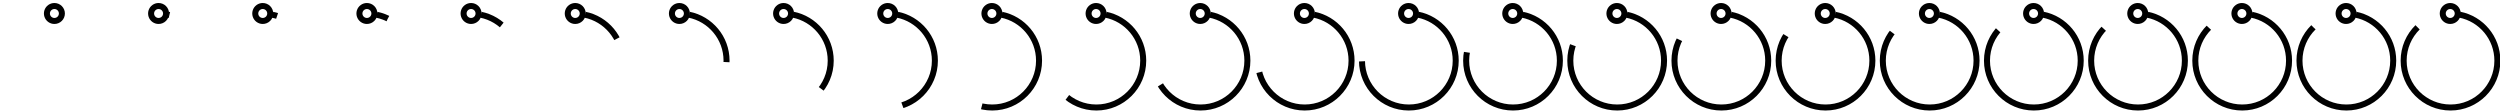 <?xml version="1.0" encoding="utf-8"?>
<!-- Generator: Adobe Illustrator 15.1.0, SVG Export Plug-In . SVG Version: 6.00 Build 0)  -->
<!DOCTYPE svg PUBLIC "-//W3C//DTD SVG 1.1//EN" "http://www.w3.org/Graphics/SVG/1.1/DTD/svg11.dtd">
<svg version="1.1" id="Calque_1" xmlns="http://www.w3.org/2000/svg" xmlns:xlink="http://www.w3.org/1999/xlink" x="0px" y="0px"
	 width="624px" height="28px" viewBox="0 0 624 28" enable-background="new 0 0 624 28" xml:space="preserve">
<g>
	
		<path fill="none" stroke="#000000" stroke-width="1.5" stroke-miterlimit="10" stroke-dasharray="0,62.094" stroke-dashoffset="62" d="
		M15.931,3.66c5.368,1.06,9.416,5.794,9.416,11.475c0,6.461-5.237,11.698-11.698,11.698S1.95,21.596,1.95,15.135
		c0-3.255,1.329-6.199,3.474-8.319"/>
	<path fill="none" stroke="#000000" stroke-width="1.5" stroke-miterlimit="10" d="M13.583,1.501c-0.395-0.001-0.78,0.123-1.1,0.354
		c-0.32,0.232-0.558,0.559-0.68,0.934c-0.122,0.376-0.122,0.78,0,1.156c0.122,0.375,0.36,0.702,0.68,0.934
		c0.32,0.231,0.705,0.355,1.1,0.354c0.495,0,0.97-0.197,1.319-0.547c0.35-0.349,0.547-0.824,0.547-1.319
		c0-0.495-0.197-0.97-0.547-1.319C14.553,1.698,14.078,1.501,13.583,1.501z"/>
</g>
<g>
	
		<path fill="none" stroke="#000000" stroke-width="1.5" stroke-miterlimit="10" stroke-dasharray="0.267,61.827" stroke-dashoffset="62" d="
		M41.931,3.66c5.368,1.06,9.416,5.794,9.416,11.475c0,6.461-5.237,11.698-11.698,11.698S27.95,21.596,27.95,15.135
		c0-3.255,1.329-6.199,3.474-8.319"/>
	<path fill="none" stroke="#000000" stroke-width="1.5" stroke-miterlimit="10" d="M39.583,1.501c-0.395-0.001-0.78,0.123-1.1,0.354
		c-0.32,0.232-0.558,0.559-0.68,0.934c-0.122,0.376-0.122,0.78,0,1.156c0.122,0.375,0.36,0.702,0.68,0.934
		c0.32,0.231,0.705,0.355,1.1,0.354c0.495,0,0.97-0.197,1.319-0.547c0.35-0.349,0.547-0.824,0.547-1.319
		c0-0.495-0.197-0.97-0.547-1.319C40.553,1.698,40.078,1.501,39.583,1.501z"/>
</g>
<g>
	
		<path fill="none" stroke="#000000" stroke-width="1.5" stroke-miterlimit="10" stroke-dasharray="1.177,60.917" stroke-dashoffset="62" d="
		M67.931,3.66c5.368,1.06,9.416,5.794,9.416,11.475c0,6.461-5.237,11.698-11.698,11.698S53.95,21.596,53.95,15.135
		c0-3.255,1.329-6.199,3.474-8.319"/>
	<path fill="none" stroke="#000000" stroke-width="1.5" stroke-miterlimit="10" d="M65.583,1.501c-0.395-0.001-0.78,0.123-1.1,0.354
		c-0.32,0.232-0.558,0.559-0.68,0.934c-0.122,0.376-0.122,0.78,0,1.156c0.122,0.375,0.36,0.702,0.68,0.934
		c0.32,0.231,0.705,0.355,1.1,0.354c0.495,0,0.97-0.197,1.319-0.547c0.35-0.349,0.547-0.824,0.547-1.319
		c0-0.495-0.197-0.97-0.547-1.319C66.553,1.698,66.078,1.501,65.583,1.501z"/>
</g>
<g>
	
		<path fill="none" stroke="#000000" stroke-width="1.5" stroke-miterlimit="10" stroke-dasharray="2.945,59.149" stroke-dashoffset="62" d="
		M93.931,3.66c5.368,1.06,9.416,5.794,9.416,11.475c0,6.461-5.237,11.698-11.698,11.698S79.95,21.596,79.95,15.135
		c0-3.255,1.329-6.199,3.474-8.319"/>
	<path fill="none" stroke="#000000" stroke-width="1.5" stroke-miterlimit="10" d="M91.583,1.501c-0.395-0.001-0.78,0.123-1.1,0.354
		c-0.32,0.232-0.558,0.559-0.68,0.934c-0.122,0.376-0.122,0.78,0,1.156c0.122,0.375,0.36,0.702,0.68,0.934
		c0.32,0.231,0.705,0.355,1.1,0.354c0.495,0,0.97-0.197,1.319-0.547c0.35-0.349,0.547-0.824,0.547-1.319
		c0-0.495-0.197-0.97-0.547-1.319C92.553,1.698,92.078,1.501,91.583,1.501z"/>
</g>
<g>
	
		<path fill="none" stroke="#000000" stroke-width="1.5" stroke-miterlimit="10" stroke-dasharray="5.866,56.228" stroke-dashoffset="62" d="
		M119.931,3.66c5.368,1.06,9.416,5.794,9.416,11.475c0,6.461-5.237,11.698-11.698,11.698s-11.699-5.237-11.699-11.698
		c0-3.255,1.329-6.199,3.474-8.319"/>
	<path fill="none" stroke="#000000" stroke-width="1.5" stroke-miterlimit="10" d="M117.583,1.501
		c-0.395-0.001-0.78,0.123-1.1,0.354c-0.32,0.232-0.558,0.559-0.68,0.934c-0.122,0.376-0.122,0.78,0,1.156
		c0.122,0.375,0.36,0.702,0.68,0.934c0.32,0.231,0.705,0.355,1.1,0.354c0.495,0,0.97-0.197,1.319-0.547
		c0.35-0.349,0.547-0.824,0.547-1.319c0-0.495-0.197-0.97-0.547-1.319C118.553,1.698,118.078,1.501,117.583,1.501z"/>
</g>
<g>
	
		<path fill="none" stroke="#000000" stroke-width="1.5" stroke-miterlimit="10" stroke-dasharray="10.283,51.812" stroke-dashoffset="62" d="
		M145.931,3.66c5.368,1.06,9.416,5.794,9.416,11.475c0,6.461-5.237,11.698-11.698,11.698s-11.699-5.237-11.699-11.698
		c0-3.255,1.329-6.199,3.474-8.319"/>
	<path fill="none" stroke="#000000" stroke-width="1.5" stroke-miterlimit="10" d="M143.583,1.501
		c-0.395-0.001-0.78,0.123-1.1,0.354c-0.32,0.232-0.558,0.559-0.68,0.934c-0.122,0.376-0.122,0.78,0,1.156
		c0.122,0.375,0.36,0.702,0.68,0.934c0.32,0.231,0.705,0.355,1.1,0.354c0.495,0,0.97-0.197,1.319-0.547
		c0.35-0.349,0.547-0.824,0.547-1.319c0-0.495-0.197-0.97-0.547-1.319C144.553,1.698,144.078,1.501,143.583,1.501z"/>
</g>
<g>
	
		<path fill="none" stroke="#000000" stroke-width="1.5" stroke-miterlimit="10" stroke-dasharray="16.349,45.745" stroke-dashoffset="62" d="
		M171.931,3.66c5.368,1.06,9.416,5.794,9.416,11.475c0,6.461-5.237,11.698-11.698,11.698s-11.699-5.237-11.699-11.698
		c0-3.255,1.329-6.199,3.474-8.319"/>
	<path fill="none" stroke="#000000" stroke-width="1.5" stroke-miterlimit="10" d="M169.583,1.501
		c-0.395-0.001-0.78,0.123-1.1,0.354c-0.32,0.232-0.558,0.559-0.68,0.934c-0.122,0.376-0.122,0.78,0,1.156
		c0.122,0.375,0.36,0.702,0.68,0.934c0.32,0.231,0.705,0.355,1.1,0.354c0.495,0,0.97-0.197,1.319-0.547
		c0.35-0.349,0.547-0.824,0.547-1.319c0-0.495-0.197-0.97-0.547-1.319C170.553,1.698,170.078,1.501,169.583,1.501z"/>
</g>
<g>
	
		<path fill="none" stroke="#000000" stroke-width="1.5" stroke-miterlimit="10" stroke-dasharray="23.545,38.549" stroke-dashoffset="62" d="
		M197.931,3.66c5.368,1.06,9.416,5.794,9.416,11.475c0,6.461-5.237,11.698-11.698,11.698s-11.699-5.237-11.699-11.698
		c0-3.255,1.329-6.199,3.474-8.319"/>
	<path fill="none" stroke="#000000" stroke-width="1.5" stroke-miterlimit="10" d="M195.583,1.501
		c-0.395-0.001-0.78,0.123-1.1,0.354c-0.32,0.232-0.558,0.559-0.68,0.934c-0.122,0.376-0.122,0.78,0,1.156
		c0.122,0.375,0.36,0.702,0.68,0.934c0.32,0.231,0.705,0.355,1.1,0.354c0.495,0,0.97-0.197,1.319-0.547
		c0.35-0.349,0.547-0.824,0.547-1.319c0-0.495-0.197-0.97-0.547-1.319C196.553,1.698,196.078,1.501,195.583,1.501z"/>
</g>
<g>
	
		<path fill="none" stroke="#000000" stroke-width="1.5" stroke-miterlimit="10" stroke-dasharray="30.708,31.386" stroke-dashoffset="62" d="
		M223.931,3.66c5.368,1.06,9.416,5.794,9.416,11.475c0,6.461-5.237,11.698-11.698,11.698s-11.699-5.237-11.699-11.698
		c0-3.255,1.329-6.199,3.474-8.319"/>
	<path fill="none" stroke="#000000" stroke-width="1.5" stroke-miterlimit="10" d="M221.583,1.501
		c-0.395-0.001-0.78,0.123-1.1,0.354c-0.32,0.232-0.558,0.559-0.68,0.934c-0.122,0.376-0.122,0.78,0,1.156
		c0.122,0.375,0.36,0.702,0.68,0.934c0.32,0.231,0.705,0.355,1.1,0.354c0.495,0,0.97-0.197,1.319-0.547
		c0.35-0.349,0.547-0.824,0.547-1.319c0-0.495-0.197-0.97-0.547-1.319C222.553,1.698,222.078,1.501,221.583,1.501z"/>
</g>
<g>
	
		<path fill="none" stroke="#000000" stroke-width="1.5" stroke-miterlimit="10" stroke-dasharray="36.979,25.115" stroke-dashoffset="62" d="
		M249.931,3.66c5.368,1.06,9.416,5.794,9.416,11.475c0,6.461-5.237,11.698-11.698,11.698s-11.699-5.237-11.699-11.698
		c0-3.255,1.329-6.199,3.474-8.319"/>
	<path fill="none" stroke="#000000" stroke-width="1.5" stroke-miterlimit="10" d="M247.583,1.501
		c-0.395-0.001-0.78,0.123-1.1,0.354c-0.32,0.232-0.558,0.559-0.68,0.934c-0.122,0.376-0.122,0.78,0,1.156
		c0.122,0.375,0.36,0.702,0.68,0.934c0.32,0.231,0.705,0.355,1.1,0.354c0.495,0,0.97-0.197,1.319-0.547
		c0.35-0.349,0.547-0.824,0.547-1.319c0-0.495-0.197-0.97-0.547-1.319C248.553,1.698,248.078,1.501,247.583,1.501z"/>
</g>
<g>
	
		<path fill="none" stroke="#000000" stroke-width="1.5" stroke-miterlimit="10" stroke-dasharray="42.158,19.936" stroke-dashoffset="62" d="
		M275.931,3.66c5.368,1.06,9.416,5.794,9.416,11.475c0,6.461-5.237,11.698-11.698,11.698s-11.699-5.237-11.699-11.698
		c0-3.255,1.329-6.199,3.474-8.319"/>
	<path fill="none" stroke="#000000" stroke-width="1.5" stroke-miterlimit="10" d="M273.583,1.501
		c-0.395-0.001-0.78,0.123-1.1,0.354c-0.32,0.232-0.558,0.559-0.68,0.934c-0.122,0.376-0.122,0.78,0,1.156
		c0.122,0.375,0.36,0.702,0.68,0.934c0.32,0.231,0.705,0.355,1.1,0.354c0.495,0,0.97-0.197,1.319-0.547
		c0.35-0.349,0.547-0.824,0.547-1.319c0-0.495-0.197-0.97-0.547-1.319C274.553,1.698,274.078,1.501,273.583,1.501z"/>
</g>
<g>
	
		<path fill="none" stroke="#000000" stroke-width="1.5" stroke-miterlimit="10" stroke-dasharray="46.363,15.731" stroke-dashoffset="62" d="
		M301.931,3.66c5.368,1.06,9.416,5.794,9.416,11.475c0,6.461-5.236,11.698-11.698,11.698c-6.461,0-11.699-5.237-11.699-11.698
		c0-3.255,1.329-6.199,3.474-8.319"/>
	<path fill="none" stroke="#000000" stroke-width="1.5" stroke-miterlimit="10" d="M299.583,1.501
		c-0.395-0.001-0.78,0.123-1.1,0.354c-0.32,0.232-0.558,0.559-0.68,0.934c-0.122,0.376-0.122,0.78,0,1.156
		c0.122,0.375,0.36,0.702,0.68,0.934c0.32,0.231,0.705,0.355,1.1,0.354c0.495,0,0.97-0.197,1.319-0.547
		c0.35-0.349,0.547-0.824,0.547-1.319c0-0.495-0.197-0.97-0.547-1.319C300.553,1.698,300.078,1.501,299.583,1.501z"/>
</g>
<g>
	
		<path fill="none" stroke="#000000" stroke-width="1.5" stroke-miterlimit="10" stroke-dasharray="49.775,12.319" stroke-dashoffset="62" d="
		M327.931,3.66c5.368,1.06,9.416,5.794,9.416,11.475c0,6.461-5.236,11.698-11.697,11.698c-6.462,0-11.699-5.237-11.699-11.698
		c0-3.255,1.329-6.199,3.474-8.319"/>
	<path fill="none" stroke="#000000" stroke-width="1.5" stroke-miterlimit="10" d="M325.583,1.501
		c-0.395-0.001-0.78,0.123-1.1,0.354c-0.32,0.232-0.559,0.559-0.681,0.934c-0.122,0.376-0.122,0.78,0,1.156
		c0.122,0.375,0.36,0.702,0.681,0.934c0.319,0.231,0.704,0.355,1.1,0.354c0.495,0,0.97-0.197,1.319-0.547
		c0.35-0.349,0.547-0.824,0.547-1.319c0-0.495-0.197-0.97-0.547-1.319C326.553,1.698,326.078,1.501,325.583,1.501z"/>
</g>
<g>
	
		<path fill="none" stroke="#000000" stroke-width="1.5" stroke-miterlimit="10" stroke-dasharray="52.549,9.545" stroke-dashoffset="62" d="
		M353.931,3.66c5.368,1.06,9.416,5.794,9.416,11.475c0,6.461-5.236,11.698-11.697,11.698c-6.462,0-11.699-5.237-11.699-11.698
		c0-3.255,1.329-6.199,3.474-8.319"/>
	<path fill="none" stroke="#000000" stroke-width="1.5" stroke-miterlimit="10" d="M351.583,1.501
		c-0.395-0.001-0.78,0.123-1.1,0.354c-0.32,0.232-0.559,0.559-0.681,0.934c-0.122,0.376-0.122,0.78,0,1.156
		c0.122,0.375,0.36,0.702,0.681,0.934c0.319,0.231,0.704,0.355,1.1,0.354c0.495,0,0.97-0.197,1.319-0.547
		c0.35-0.349,0.547-0.824,0.547-1.319c0-0.495-0.197-0.97-0.547-1.319C352.553,1.698,352.078,1.501,351.583,1.501z"/>
</g>
<g>
	
		<path fill="none" stroke="#000000" stroke-width="1.5" stroke-miterlimit="10" stroke-dasharray="54.808,7.286" stroke-dashoffset="62" d="
		M379.931,3.66c5.368,1.06,9.416,5.794,9.416,11.475c0,6.461-5.236,11.698-11.697,11.698c-6.462,0-11.699-5.237-11.699-11.698
		c0-3.255,1.329-6.199,3.474-8.319"/>
	<path fill="none" stroke="#000000" stroke-width="1.5" stroke-miterlimit="10" d="M377.583,1.501
		c-0.395-0.001-0.78,0.123-1.1,0.354c-0.32,0.232-0.559,0.559-0.681,0.934c-0.122,0.376-0.122,0.78,0,1.156
		c0.122,0.375,0.36,0.702,0.681,0.934c0.319,0.231,0.704,0.355,1.1,0.354c0.495,0,0.97-0.197,1.319-0.547
		c0.35-0.349,0.547-0.824,0.547-1.319c0-0.495-0.197-0.97-0.547-1.319C378.553,1.698,378.078,1.501,377.583,1.501z"/>
</g>
<g>
	
		<path fill="none" stroke="#000000" stroke-width="1.5" stroke-miterlimit="10" stroke-dasharray="56.644,5.45" stroke-dashoffset="62" d="
		M405.931,3.66c5.368,1.06,9.416,5.794,9.416,11.475c0,6.461-5.236,11.698-11.697,11.698c-6.462,0-11.699-5.237-11.699-11.698
		c0-3.255,1.329-6.199,3.474-8.319"/>
	<path fill="none" stroke="#000000" stroke-width="1.5" stroke-miterlimit="10" d="M403.583,1.501
		c-0.395-0.001-0.78,0.123-1.1,0.354c-0.32,0.232-0.559,0.559-0.681,0.934c-0.122,0.376-0.122,0.78,0,1.156
		c0.122,0.375,0.36,0.702,0.681,0.934c0.319,0.231,0.704,0.355,1.1,0.354c0.495,0,0.97-0.197,1.319-0.547
		c0.35-0.349,0.547-0.824,0.547-1.319c0-0.495-0.197-0.97-0.547-1.319C404.553,1.698,404.078,1.501,403.583,1.501z"/>
</g>
<g>
	
		<path fill="none" stroke="#000000" stroke-width="1.5" stroke-miterlimit="10" stroke-dasharray="58.128,3.966" stroke-dashoffset="62" d="
		M431.931,3.66c5.368,1.06,9.416,5.794,9.416,11.475c0,6.461-5.236,11.698-11.697,11.698c-6.462,0-11.699-5.237-11.699-11.698
		c0-3.255,1.329-6.199,3.474-8.319"/>
	<path fill="none" stroke="#000000" stroke-width="1.5" stroke-miterlimit="10" d="M429.583,1.501
		c-0.395-0.001-0.78,0.123-1.1,0.354c-0.32,0.232-0.559,0.559-0.681,0.934c-0.122,0.376-0.122,0.78,0,1.156
		c0.122,0.375,0.36,0.702,0.681,0.934c0.319,0.231,0.704,0.355,1.1,0.354c0.495,0,0.97-0.197,1.319-0.547
		c0.35-0.349,0.547-0.824,0.547-1.319c0-0.495-0.197-0.97-0.547-1.319C430.553,1.698,430.078,1.501,429.583,1.501z"/>
</g>
<g>
	
		<path fill="none" stroke="#000000" stroke-width="1.5" stroke-miterlimit="10" stroke-dasharray="59.315,2.779" stroke-dashoffset="62" d="
		M457.931,3.66c5.368,1.06,9.416,5.794,9.416,11.475c0,6.461-5.236,11.698-11.697,11.698c-6.462,0-11.699-5.237-11.699-11.698
		c0-3.255,1.329-6.199,3.474-8.319"/>
	<path fill="none" stroke="#000000" stroke-width="1.5" stroke-miterlimit="10" d="M455.583,1.501
		c-0.395-0.001-0.78,0.123-1.1,0.354c-0.32,0.232-0.559,0.559-0.681,0.934c-0.122,0.376-0.122,0.78,0,1.156
		c0.122,0.375,0.36,0.702,0.681,0.934c0.319,0.231,0.704,0.355,1.1,0.354c0.495,0,0.97-0.197,1.319-0.547
		c0.35-0.349,0.547-0.824,0.547-1.319c0-0.495-0.197-0.97-0.547-1.319C456.553,1.698,456.078,1.501,455.583,1.501z"/>
</g>
<g>
	
		<path fill="none" stroke="#000000" stroke-width="1.5" stroke-miterlimit="10" stroke-dasharray="60.248,1.846" stroke-dashoffset="62" d="
		M483.931,3.66c5.368,1.06,9.416,5.794,9.416,11.475c0,6.461-5.236,11.698-11.697,11.698c-6.462,0-11.699-5.237-11.699-11.698
		c0-3.255,1.329-6.199,3.474-8.319"/>
	<path fill="none" stroke="#000000" stroke-width="1.5" stroke-miterlimit="10" d="M481.583,1.501
		c-0.395-0.001-0.78,0.123-1.1,0.354c-0.32,0.232-0.559,0.559-0.681,0.934c-0.122,0.376-0.122,0.78,0,1.156
		c0.122,0.375,0.36,0.702,0.681,0.934c0.319,0.231,0.704,0.355,1.1,0.354c0.495,0,0.97-0.197,1.319-0.547
		c0.35-0.349,0.547-0.824,0.547-1.319c0-0.495-0.197-0.97-0.547-1.319C482.553,1.698,482.078,1.501,481.583,1.501z"/>
</g>
<g>
	
		<path fill="none" stroke="#000000" stroke-width="1.5" stroke-miterlimit="10" stroke-dasharray="60.961,1.133" stroke-dashoffset="62" d="
		M509.931,3.66c5.368,1.06,9.416,5.794,9.416,11.475c0,6.461-5.236,11.698-11.697,11.698c-6.462,0-11.699-5.237-11.699-11.698
		c0-3.255,1.329-6.199,3.474-8.319"/>
	<path fill="none" stroke="#000000" stroke-width="1.5" stroke-miterlimit="10" d="M507.583,1.501
		c-0.395-0.001-0.78,0.123-1.1,0.354c-0.32,0.232-0.559,0.559-0.681,0.934c-0.122,0.376-0.122,0.78,0,1.156
		c0.122,0.375,0.36,0.702,0.681,0.934c0.319,0.231,0.704,0.355,1.1,0.354c0.495,0,0.97-0.197,1.319-0.547
		c0.35-0.349,0.547-0.824,0.547-1.319c0-0.495-0.197-0.97-0.547-1.319C508.553,1.698,508.078,1.501,507.583,1.501z"/>
</g>
<g>
	
		<path fill="none" stroke="#000000" stroke-width="1.5" stroke-miterlimit="10" stroke-dasharray="61.482,0.613" stroke-dashoffset="62" d="
		M535.931,3.66c5.368,1.06,9.416,5.794,9.416,11.475c0,6.461-5.236,11.698-11.697,11.698s-11.699-5.237-11.699-11.698
		c0-3.255,1.329-6.199,3.474-8.319"/>
	<path fill="none" stroke="#000000" stroke-width="1.5" stroke-miterlimit="10" d="M533.583,1.501
		c-0.396-0.001-0.78,0.123-1.1,0.354c-0.32,0.232-0.559,0.559-0.681,0.934c-0.122,0.376-0.122,0.78,0,1.156
		c0.122,0.375,0.36,0.702,0.681,0.934c0.319,0.231,0.705,0.355,1.1,0.354c0.495,0,0.97-0.197,1.319-0.547
		c0.35-0.349,0.547-0.824,0.547-1.319c0-0.495-0.197-0.97-0.547-1.319C534.553,1.698,534.078,1.501,533.583,1.501z"/>
</g>
<g>
	
		<path fill="none" stroke="#000000" stroke-width="1.5" stroke-miterlimit="10" stroke-dasharray="61.832,0.262" stroke-dashoffset="62" d="
		M561.931,3.66c5.368,1.06,9.416,5.794,9.416,11.475c0,6.461-5.236,11.698-11.697,11.698s-11.699-5.237-11.699-11.698
		c0-3.255,1.329-6.199,3.474-8.319"/>
	<path fill="none" stroke="#000000" stroke-width="1.5" stroke-miterlimit="10" d="M559.583,1.501
		c-0.396-0.001-0.78,0.123-1.1,0.354c-0.32,0.232-0.559,0.559-0.681,0.934c-0.122,0.376-0.122,0.78,0,1.156
		c0.122,0.375,0.36,0.702,0.681,0.934c0.319,0.231,0.705,0.355,1.1,0.354c0.495,0,0.97-0.197,1.319-0.547
		c0.35-0.349,0.547-0.824,0.547-1.319c0-0.495-0.197-0.97-0.547-1.319C560.553,1.698,560.078,1.501,559.583,1.501z"/>
</g>
<g>
	
		<path fill="none" stroke="#000000" stroke-width="1.5" stroke-miterlimit="10" stroke-dasharray="62.031,0.063" stroke-dashoffset="62" d="
		M587.931,3.66c5.368,1.06,9.416,5.794,9.416,11.475c0,6.461-5.236,11.698-11.697,11.698s-11.699-5.237-11.699-11.698
		c0-3.255,1.329-6.199,3.474-8.319"/>
	<path fill="none" stroke="#000000" stroke-width="1.5" stroke-miterlimit="10" d="M585.583,1.501
		c-0.396-0.001-0.78,0.123-1.1,0.354c-0.32,0.232-0.559,0.559-0.681,0.934c-0.122,0.376-0.122,0.78,0,1.156
		c0.122,0.375,0.36,0.702,0.681,0.934c0.319,0.231,0.705,0.355,1.1,0.354c0.495,0,0.97-0.197,1.319-0.547
		c0.35-0.349,0.547-0.824,0.547-1.319c0-0.495-0.197-0.97-0.547-1.319C586.553,1.698,586.078,1.501,585.583,1.501z"/>
</g>
<g>
	<path fill="none" stroke="#000000" stroke-width="1.5" stroke-miterlimit="10" d="M613.931,3.66
		c5.368,1.06,9.416,5.794,9.416,11.475c0,6.461-5.236,11.698-11.697,11.698s-11.699-5.237-11.699-11.698
		c0-3.255,1.329-6.199,3.474-8.319"/>
	<path fill="none" stroke="#000000" stroke-width="1.5" stroke-miterlimit="10" d="M611.583,1.501
		c-0.396-0.001-0.78,0.123-1.1,0.354c-0.32,0.232-0.559,0.559-0.681,0.934c-0.122,0.376-0.122,0.78,0,1.156
		c0.122,0.375,0.36,0.702,0.681,0.934c0.319,0.231,0.705,0.355,1.1,0.354c0.495,0,0.97-0.197,1.319-0.547
		c0.35-0.349,0.547-0.824,0.547-1.319c0-0.495-0.197-0.97-0.547-1.319C612.553,1.698,612.078,1.501,611.583,1.501z"/>
</g>
</svg>
